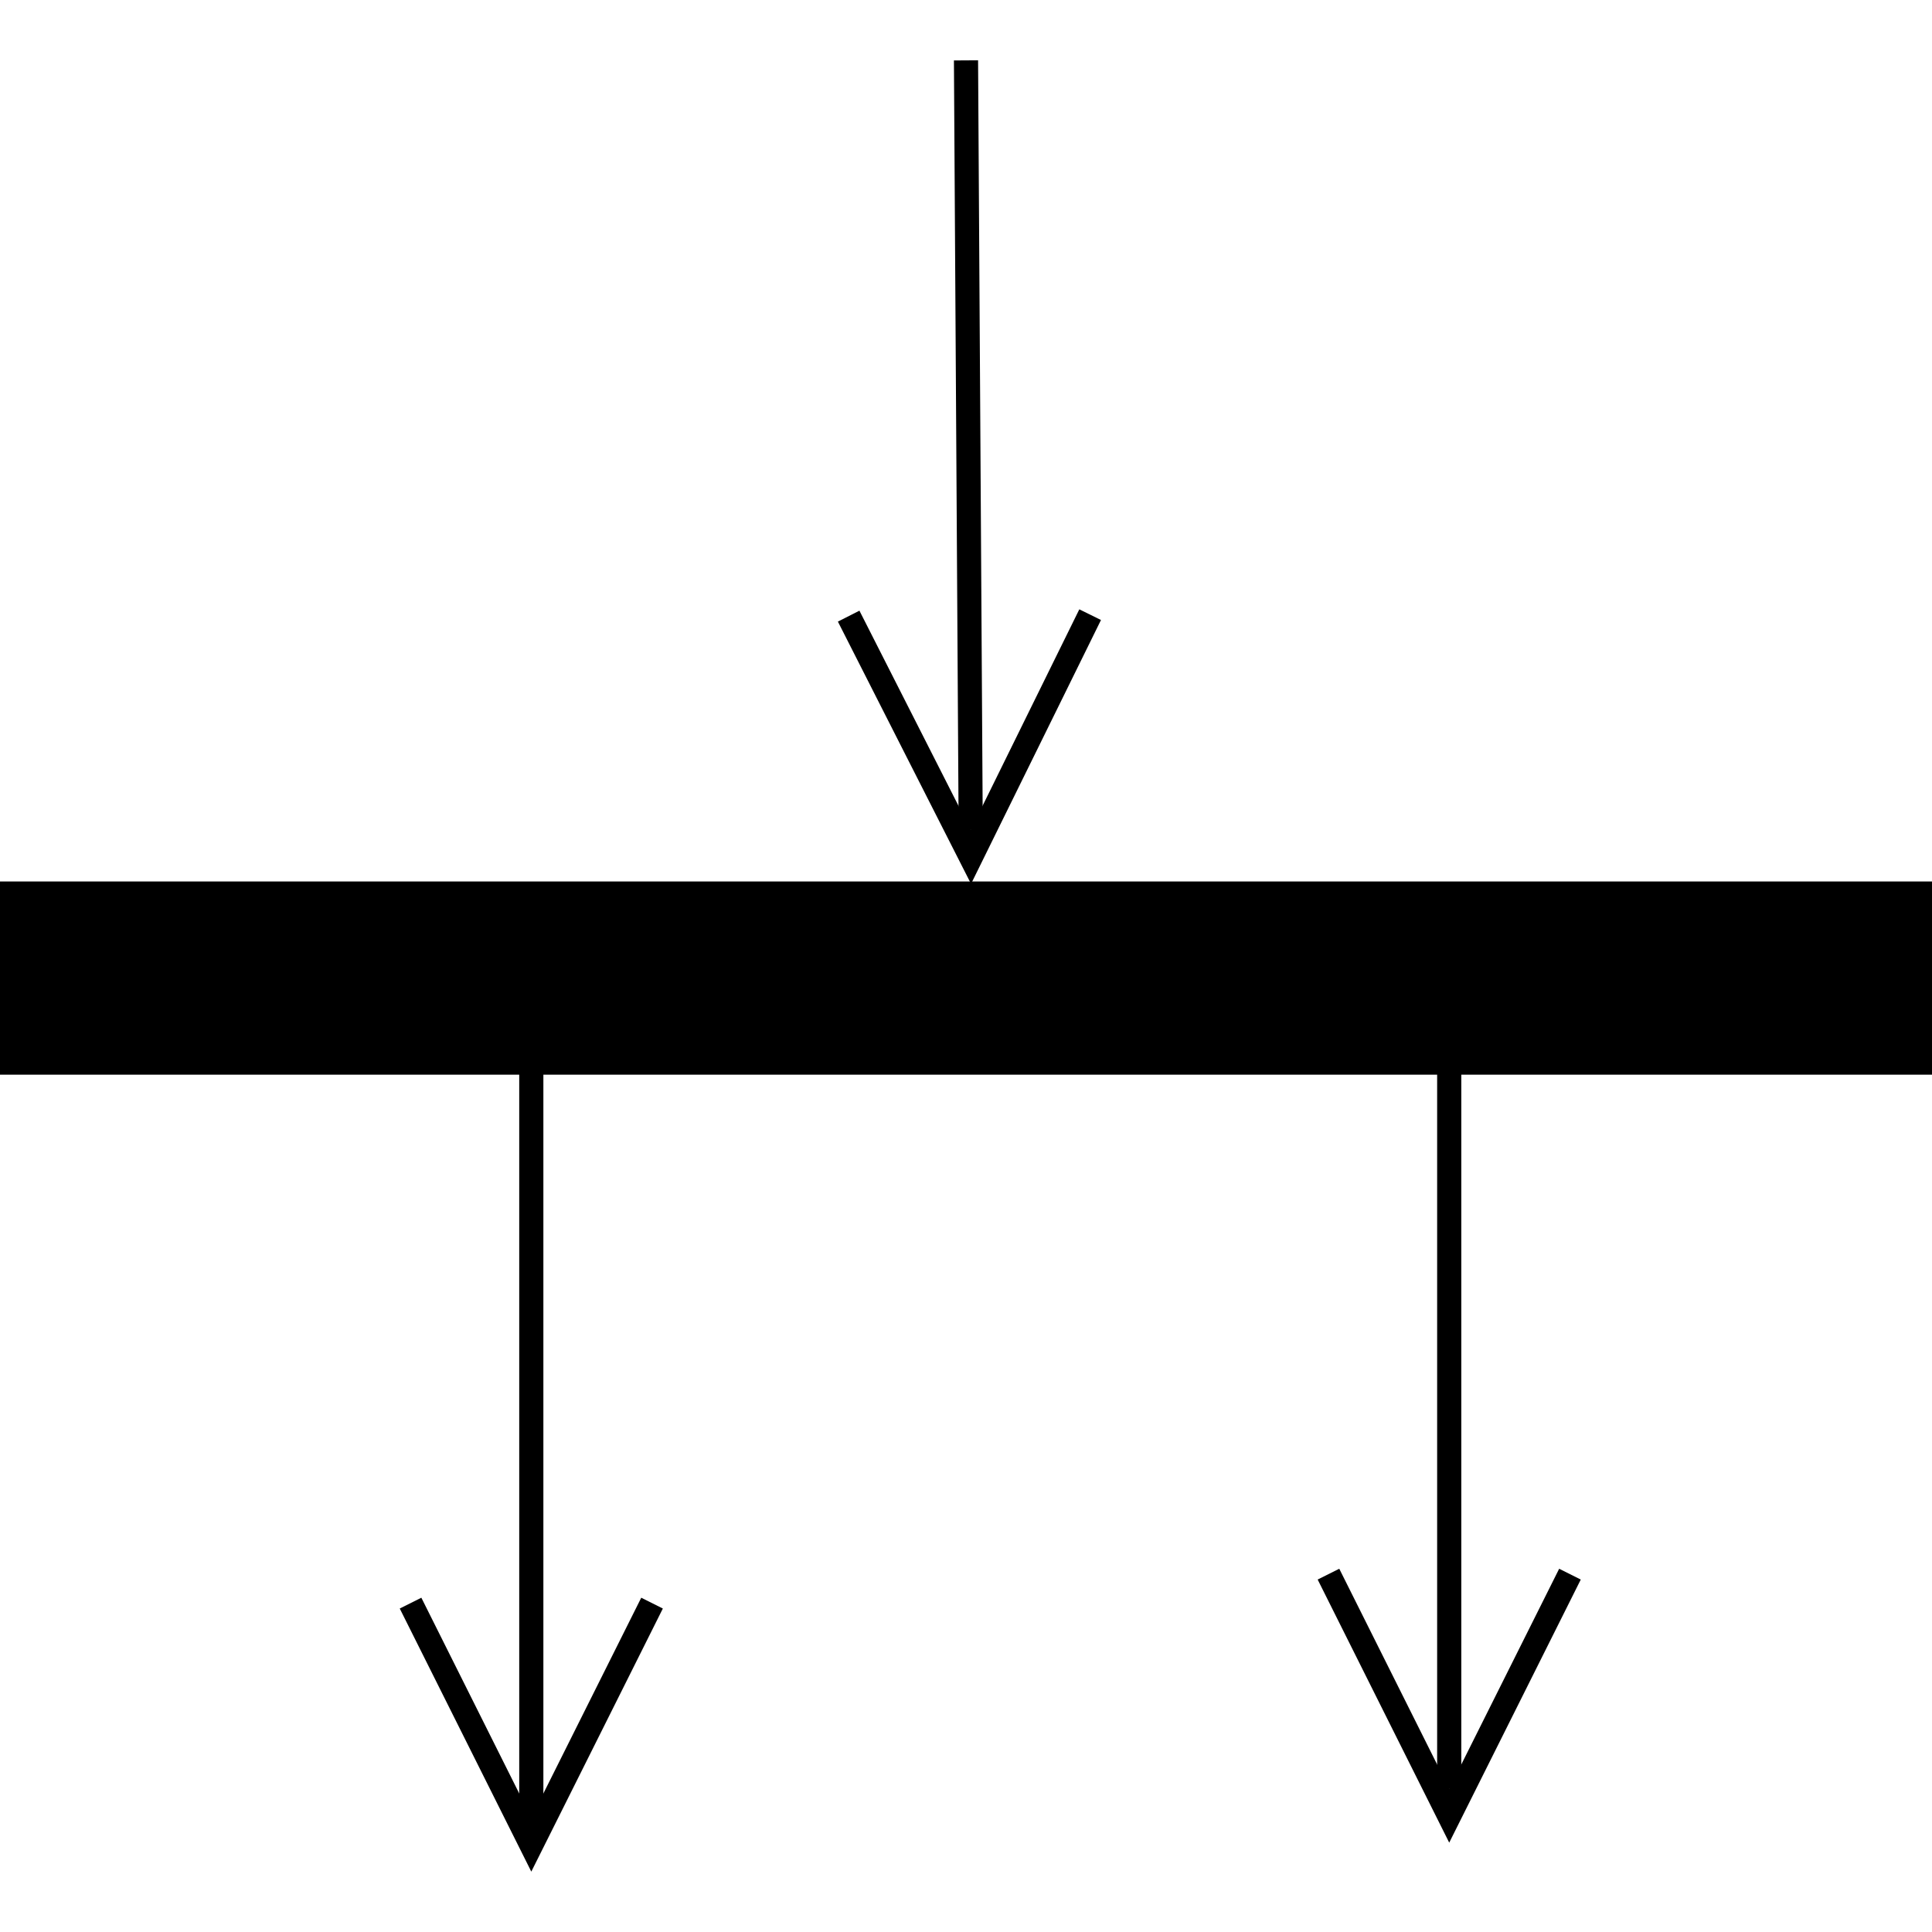 <?xml version="1.0" encoding="UTF-8" standalone="no"?>
<!DOCTYPE svg PUBLIC "-//W3C//DTD SVG 1.0//EN" "http://www.w3.org/TR/2001/PR-SVG-20010719/DTD/svg10.dtd">
<svg width="4cm" height="4cm" viewBox="138 241 80 77" xmlns="http://www.w3.org/2000/svg" xmlns:xlink="http://www.w3.org/1999/xlink">
  <rect style="fill: #000000" x="138" y="276" width="80" height="8"/>
  <g>
    <line style="fill: none; fill-opacity:0; stroke-width: 1; stroke: #000000" x1="160" y1="282" x2="160" y2="314.764"/>
    <polyline style="fill: none; fill-opacity:0; stroke-width: 1; stroke: #000000" points="155,305.882 160,315.882 165,305.882 "/>
  </g>
  <g>
    <line style="fill: none; fill-opacity:0; stroke-width: 1; stroke: #000000" x1="198.009" y1="280.8" x2="198.009" y2="313.564"/>
    <polyline style="fill: none; fill-opacity:0; stroke-width: 1; stroke: #000000" points="193.009,304.682 198.009,314.682 203.009,304.682 "/>
  </g>
  <g>
    <line style="fill: none; fill-opacity:0; stroke-width: 1; stroke: #000000" x1="178" y1="242" x2="178.195" y2="273.864"/>
    <polyline style="fill: none; fill-opacity:0; stroke-width: 1; stroke: #000000" points="173.141,265.013 178.202,274.982 183.141,264.952 "/>
  </g>
</svg>
